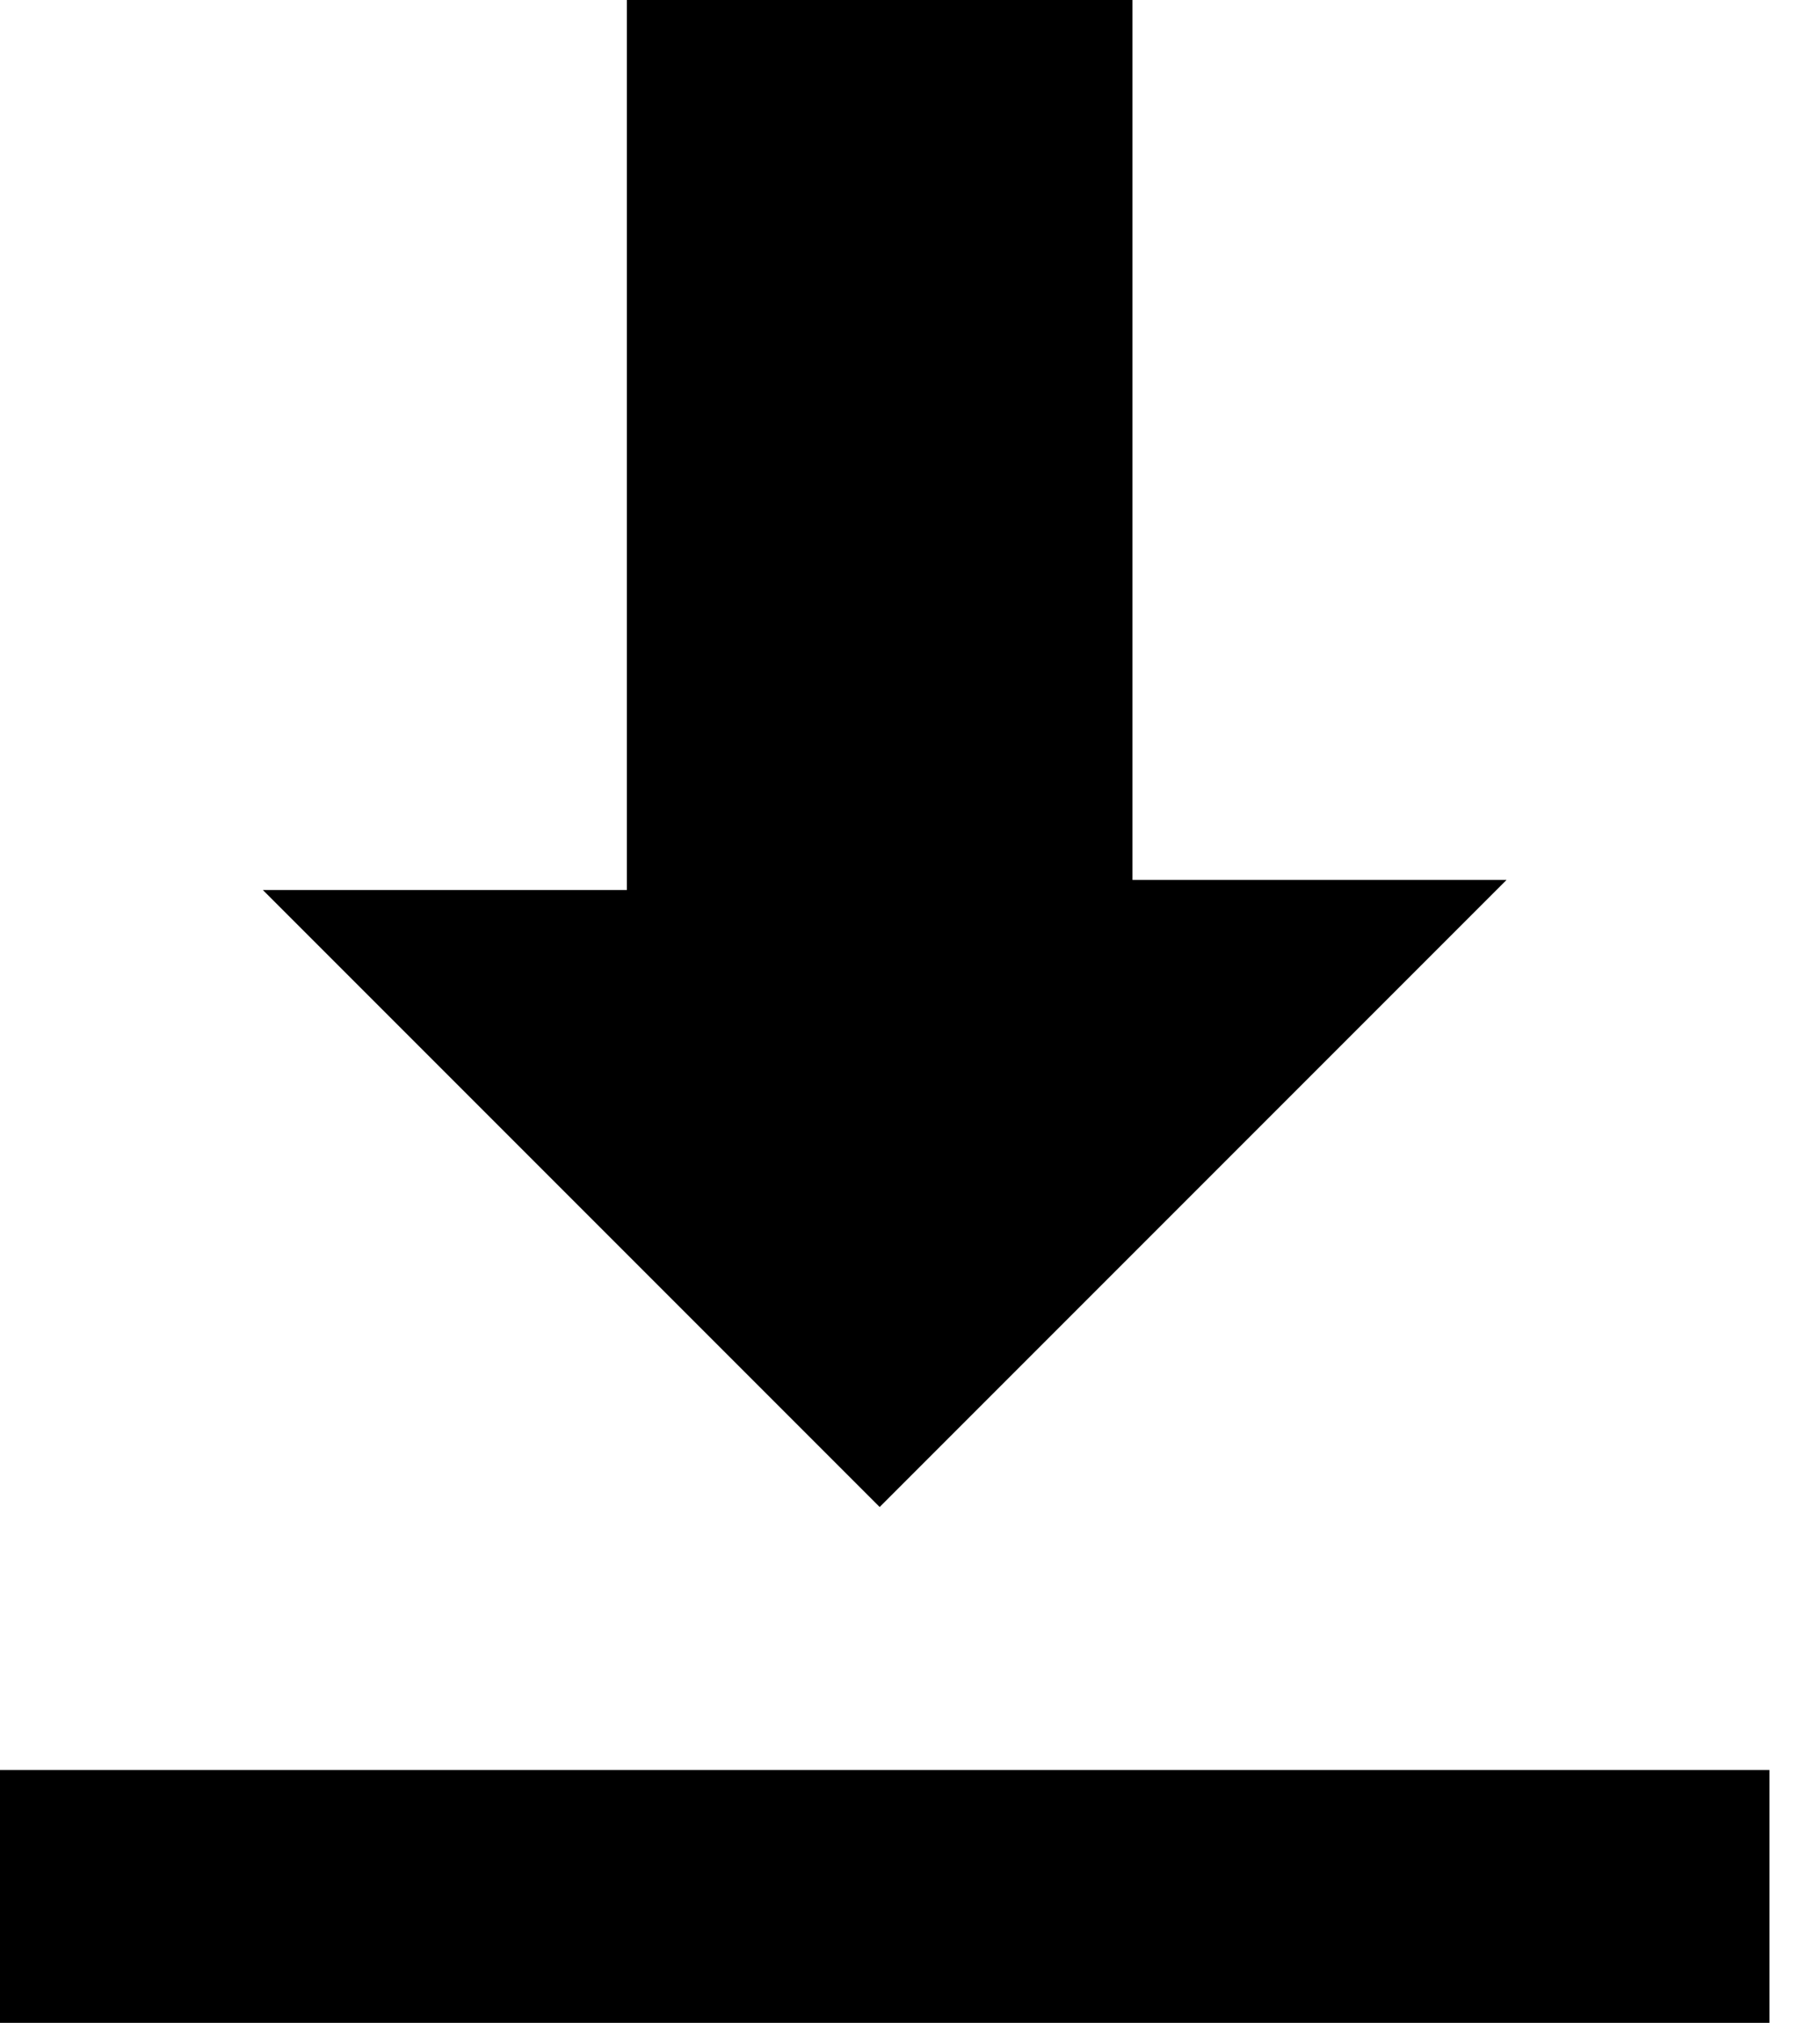 <!-- Generated by IcoMoon.io -->
<svg version="1.1" xmlns="http://www.w3.org/2000/svg" width="18" height="20" viewBox="0 0 18 20">
<title>download</title>
<path d="M6.2 0c1.7 0 3.3 0 5 0 0 2.9 0 5.8 0 8.7 1.2 0 2.5 0 3.7 0-2.1 2.1-4.1 4.1-6.2 6.2-2-2-4.1-4.1-6.1-6.1 1.1 0 2.4 0 3.6 0 0-3 0-5.9 0-8.8z"></path>
<path d="M17.5 17.5c0 0.8 0 1.7 0 2.5-5.8 0-11.7 0-17.5 0 0-0.8 0-1.7 0-2.5 5.8 0 11.7 0 17.5 0z"></path>
</svg>
